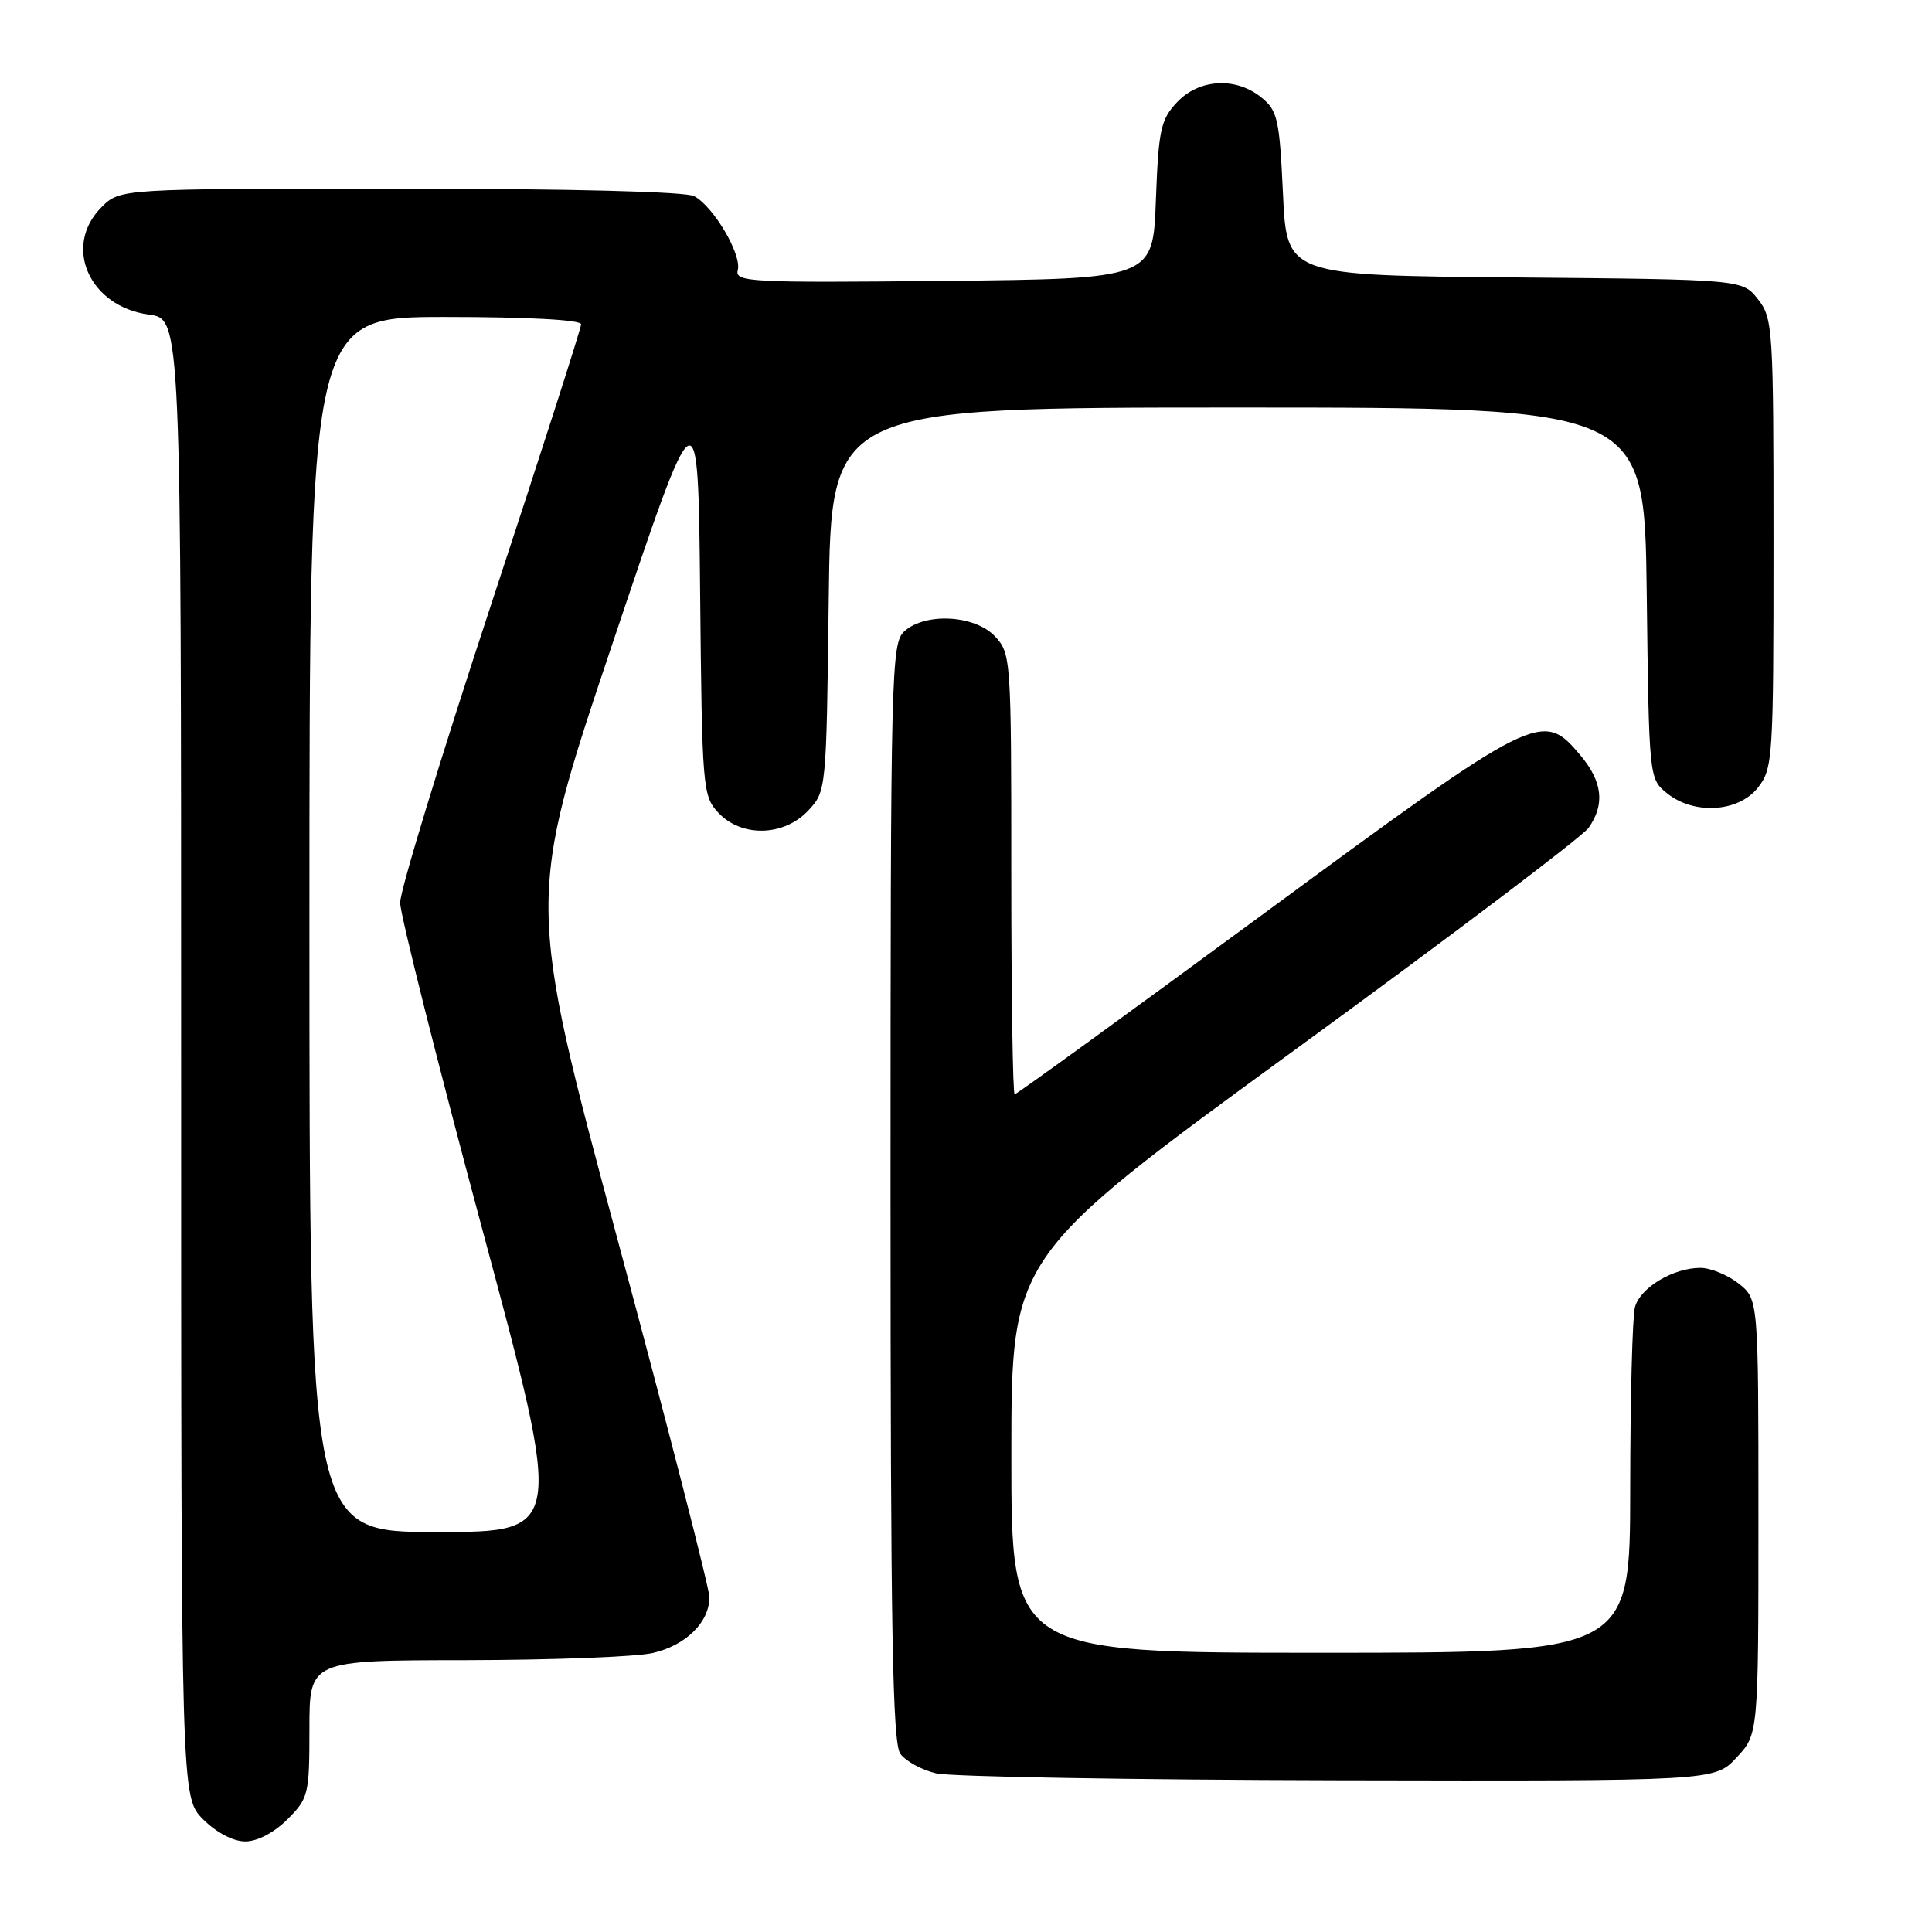 <?xml version="1.0" encoding="UTF-8" standalone="no"?>
<!DOCTYPE svg PUBLIC "-//W3C//DTD SVG 1.1//EN" "http://www.w3.org/Graphics/SVG/1.1/DTD/svg11.dtd" >
<svg xmlns="http://www.w3.org/2000/svg" xmlns:xlink="http://www.w3.org/1999/xlink" version="1.1" viewBox="0 0 256 256">
 <g >
 <path fill="currentColor"
d=" M 38.08 241.08 C 40.88 238.28 41.00 237.78 41.00 229.08 C 41.00 220.00 41.00 220.00 61.75 219.98 C 73.16 219.96 84.30 219.54 86.50 219.03 C 90.90 218.01 94.00 214.95 94.00 211.64 C 94.00 210.46 88.54 189.20 81.87 164.39 C 69.74 119.28 69.74 119.28 81.12 85.39 C 92.50 51.50 92.50 51.50 92.77 78.45 C 93.02 104.50 93.11 105.48 95.19 107.70 C 98.26 110.97 103.86 110.84 107.08 107.42 C 109.49 104.85 109.50 104.75 109.81 79.42 C 110.12 54.00 110.12 54.00 164.01 54.00 C 217.90 54.00 217.90 54.00 218.20 78.59 C 218.50 103.06 218.51 103.19 220.86 105.09 C 224.45 108.00 230.35 107.64 232.93 104.37 C 234.92 101.83 235.00 100.56 235.00 72.00 C 235.00 43.49 234.92 42.16 232.94 39.65 C 230.88 37.03 230.88 37.03 200.69 36.76 C 170.50 36.50 170.50 36.50 170.00 25.66 C 169.54 15.78 169.29 14.65 167.14 12.91 C 163.74 10.16 158.87 10.44 155.95 13.56 C 153.80 15.85 153.51 17.19 153.16 26.53 C 152.78 36.94 152.78 36.94 125.05 37.22 C 99.30 37.48 97.35 37.38 97.76 35.79 C 98.30 33.73 94.55 27.36 91.98 25.99 C 90.86 25.39 75.53 25.00 53.02 25.00 C 15.91 25.00 15.91 25.00 13.45 27.45 C 8.28 32.63 11.81 40.63 19.75 41.69 C 24.00 42.26 24.00 42.26 24.00 140.21 C 24.00 238.15 24.00 238.15 26.92 241.08 C 28.69 242.84 30.90 244.00 32.50 244.00 C 34.10 244.00 36.31 242.84 38.08 241.08 Z  M 230.10 232.89 C 233.00 229.79 233.00 229.79 233.00 200.97 C 233.00 172.15 233.00 172.15 230.37 170.07 C 228.92 168.93 226.64 168.00 225.32 168.00 C 221.70 168.00 217.33 170.62 216.64 173.21 C 216.30 174.47 216.02 185.29 216.01 197.25 C 216.00 219.00 216.00 219.00 175.00 219.00 C 134.00 219.00 134.00 219.00 134.01 192.75 C 134.01 166.50 134.01 166.50 171.51 139.16 C 192.13 124.13 209.68 110.87 210.50 109.69 C 212.69 106.58 212.34 103.56 209.41 100.08 C 204.36 94.07 203.74 94.38 167.54 121.00 C 149.59 134.20 134.70 145.00 134.45 145.00 C 134.20 145.00 134.00 131.87 134.00 115.81 C 134.00 87.23 133.96 86.58 131.83 84.31 C 129.17 81.49 122.62 81.13 119.83 83.65 C 118.09 85.23 118.00 88.85 118.00 157.96 C 118.00 215.97 118.26 230.98 119.30 232.39 C 120.01 233.37 122.15 234.54 124.05 234.98 C 125.95 235.43 149.93 235.84 177.35 235.90 C 227.20 236.00 227.20 236.00 230.10 232.89 Z  M 41.00 122.50 C 41.00 42.00 41.00 42.00 59.00 42.00 C 69.92 42.00 77.00 42.38 77.00 42.97 C 77.00 43.50 71.60 60.31 65.00 80.34 C 58.40 100.36 53.01 118.03 53.02 119.62 C 53.04 121.20 57.92 140.61 63.87 162.75 C 74.70 203.00 74.70 203.00 57.85 203.00 C 41.00 203.00 41.00 203.00 41.00 122.50 Z "/>
</g>
</svg>